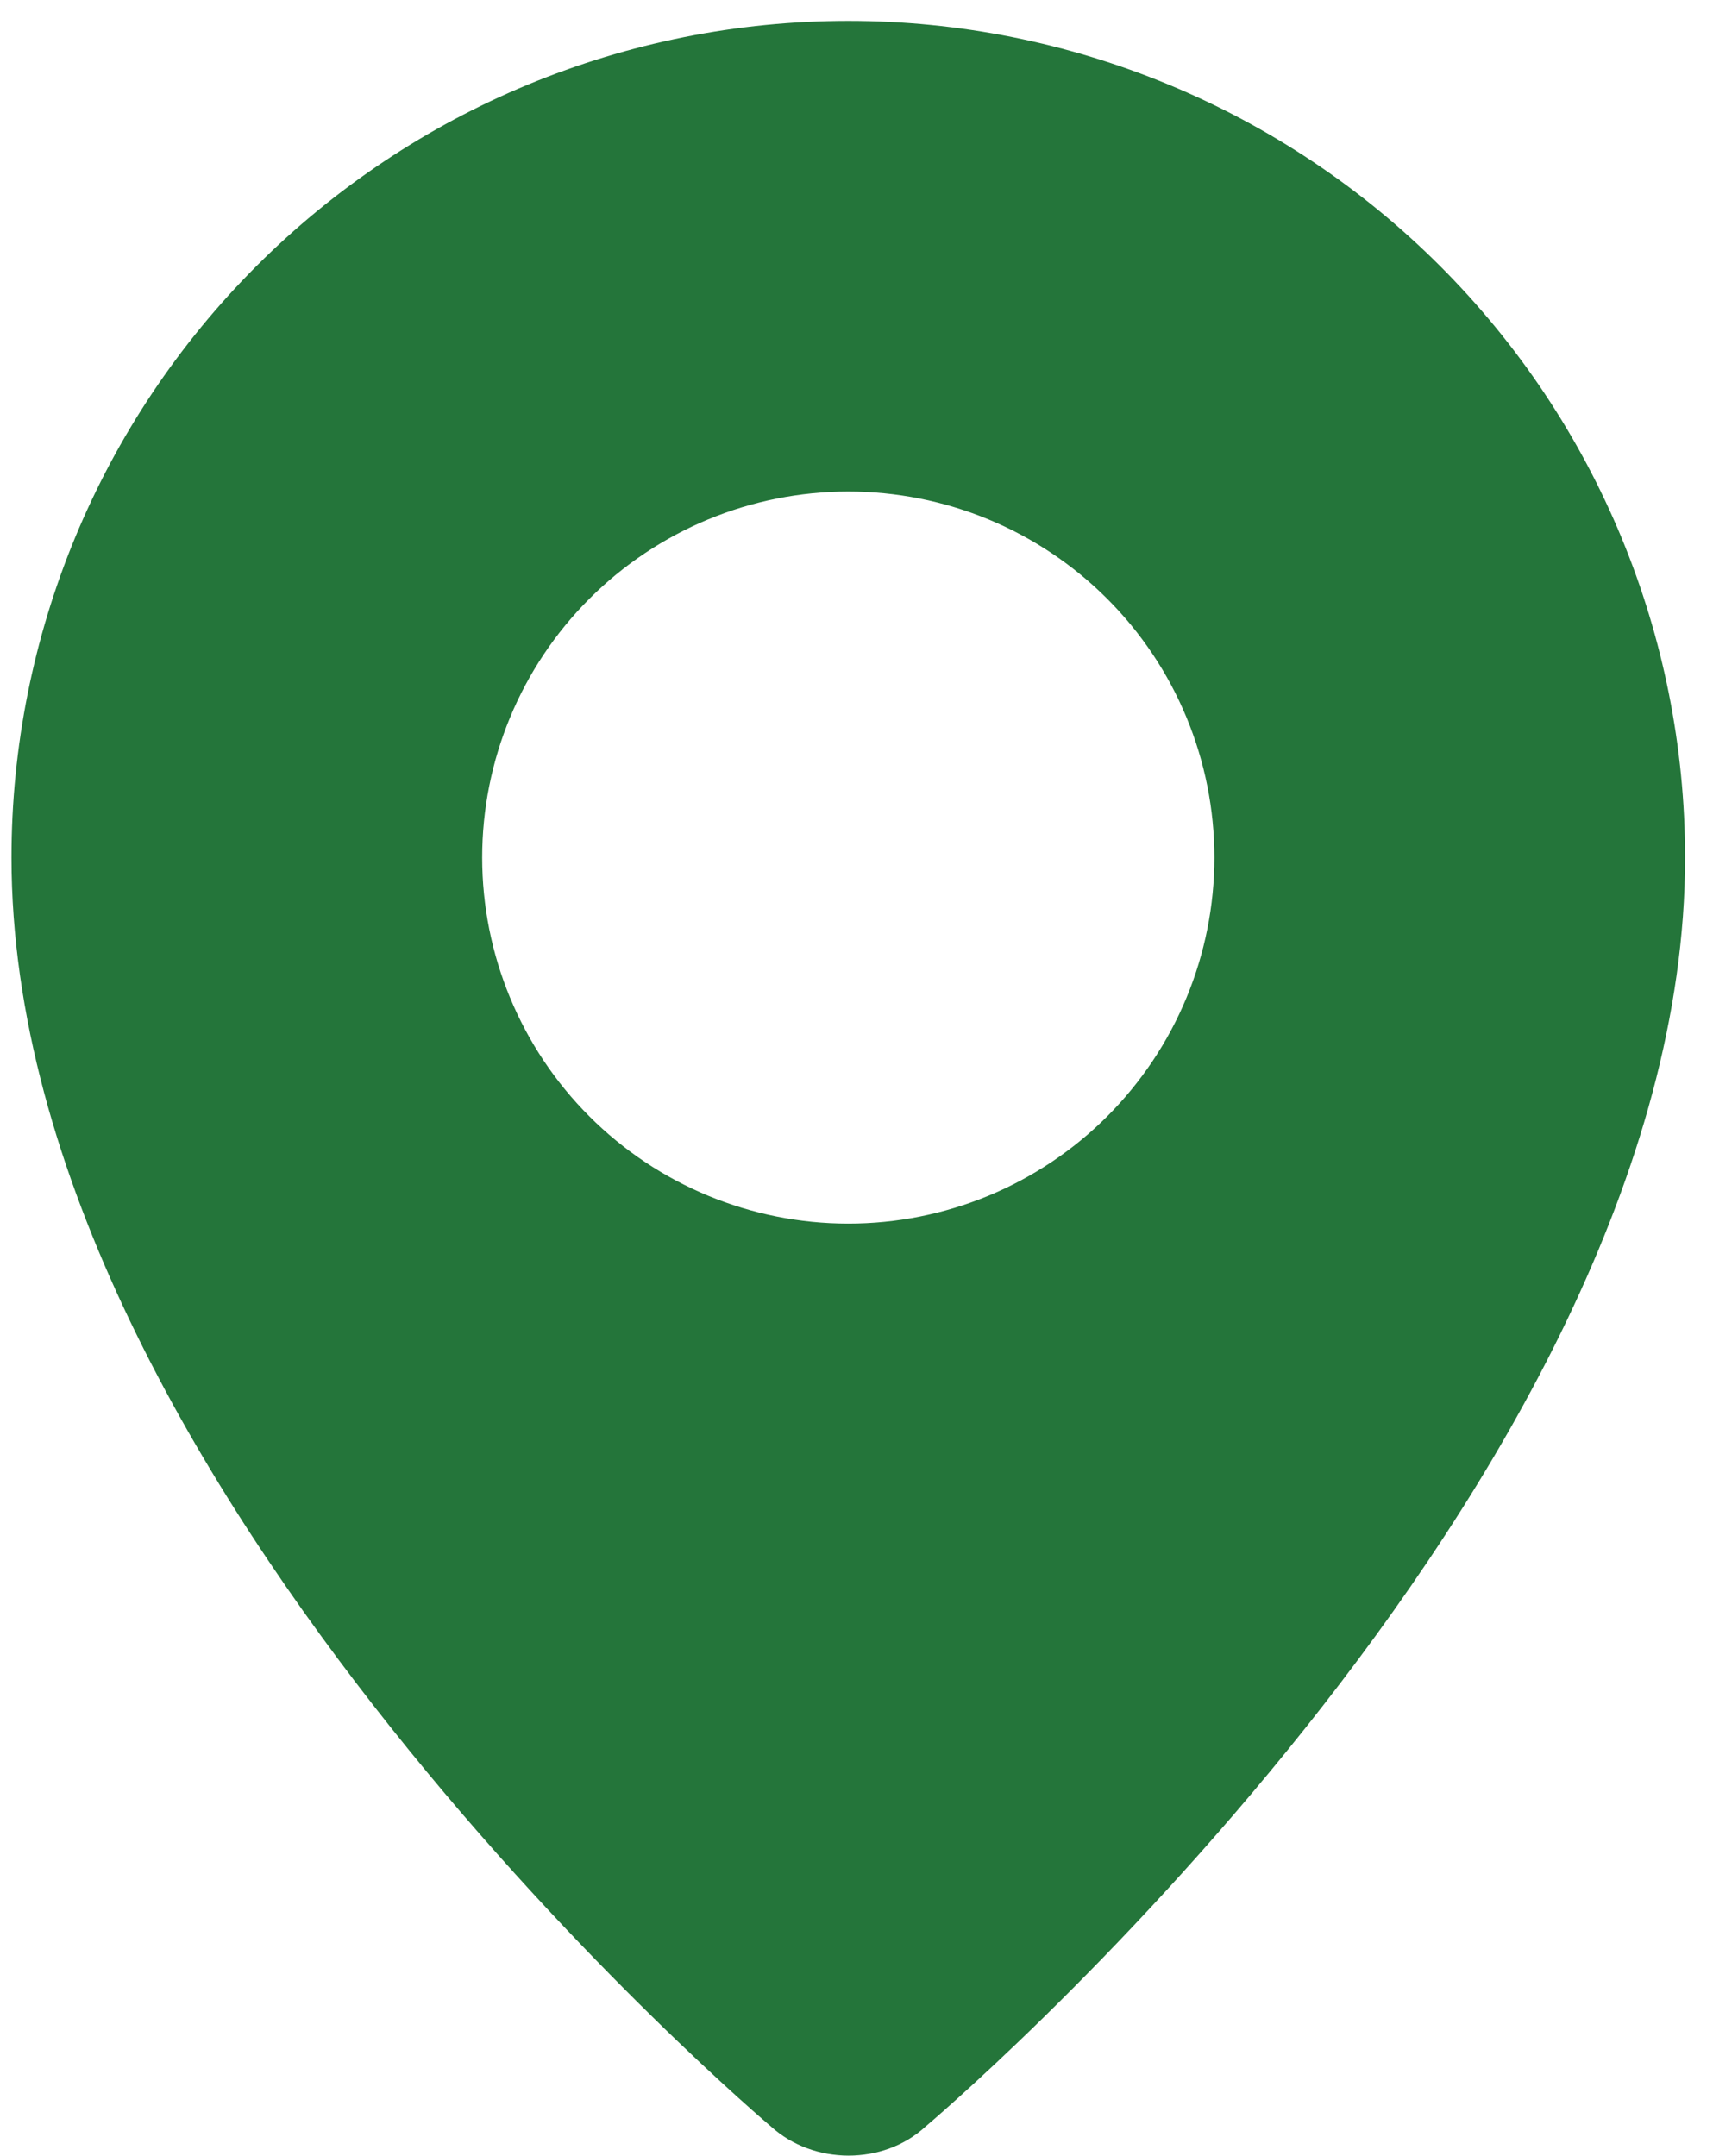 <svg width="58" height="73" viewBox="0 0 58 73" fill="none" xmlns="http://www.w3.org/2000/svg">
<path id="Vector" fill-rule="evenodd" clip-rule="evenodd" d="M26.108 72.015C26.108 72.015 0.389 50.354 0.389 29.04C0.389 21.526 3.374 14.319 8.687 9.006C14.001 3.692 21.207 0.707 28.722 0.707C36.236 0.707 43.443 3.692 48.757 9.006C54.07 14.319 57.055 21.526 57.055 29.04C57.055 50.354 31.336 72.015 31.336 72.015C29.905 73.332 27.55 73.318 26.108 72.015ZM28.722 41.436C30.35 41.436 31.962 41.116 33.466 40.493C34.97 39.87 36.336 38.957 37.487 37.806C38.638 36.654 39.551 35.288 40.174 33.784C40.797 32.28 41.118 30.668 41.118 29.04C41.118 27.413 40.797 25.801 40.174 24.297C39.551 22.793 38.638 21.426 37.487 20.275C36.336 19.124 34.97 18.211 33.466 17.588C31.962 16.965 30.35 16.645 28.722 16.645C25.434 16.645 22.282 17.951 19.957 20.275C17.632 22.6 16.326 25.753 16.326 29.04C16.326 32.328 17.632 35.481 19.957 37.806C22.282 40.13 25.434 41.436 28.722 41.436Z" fill="#24753A"/>
</svg>
